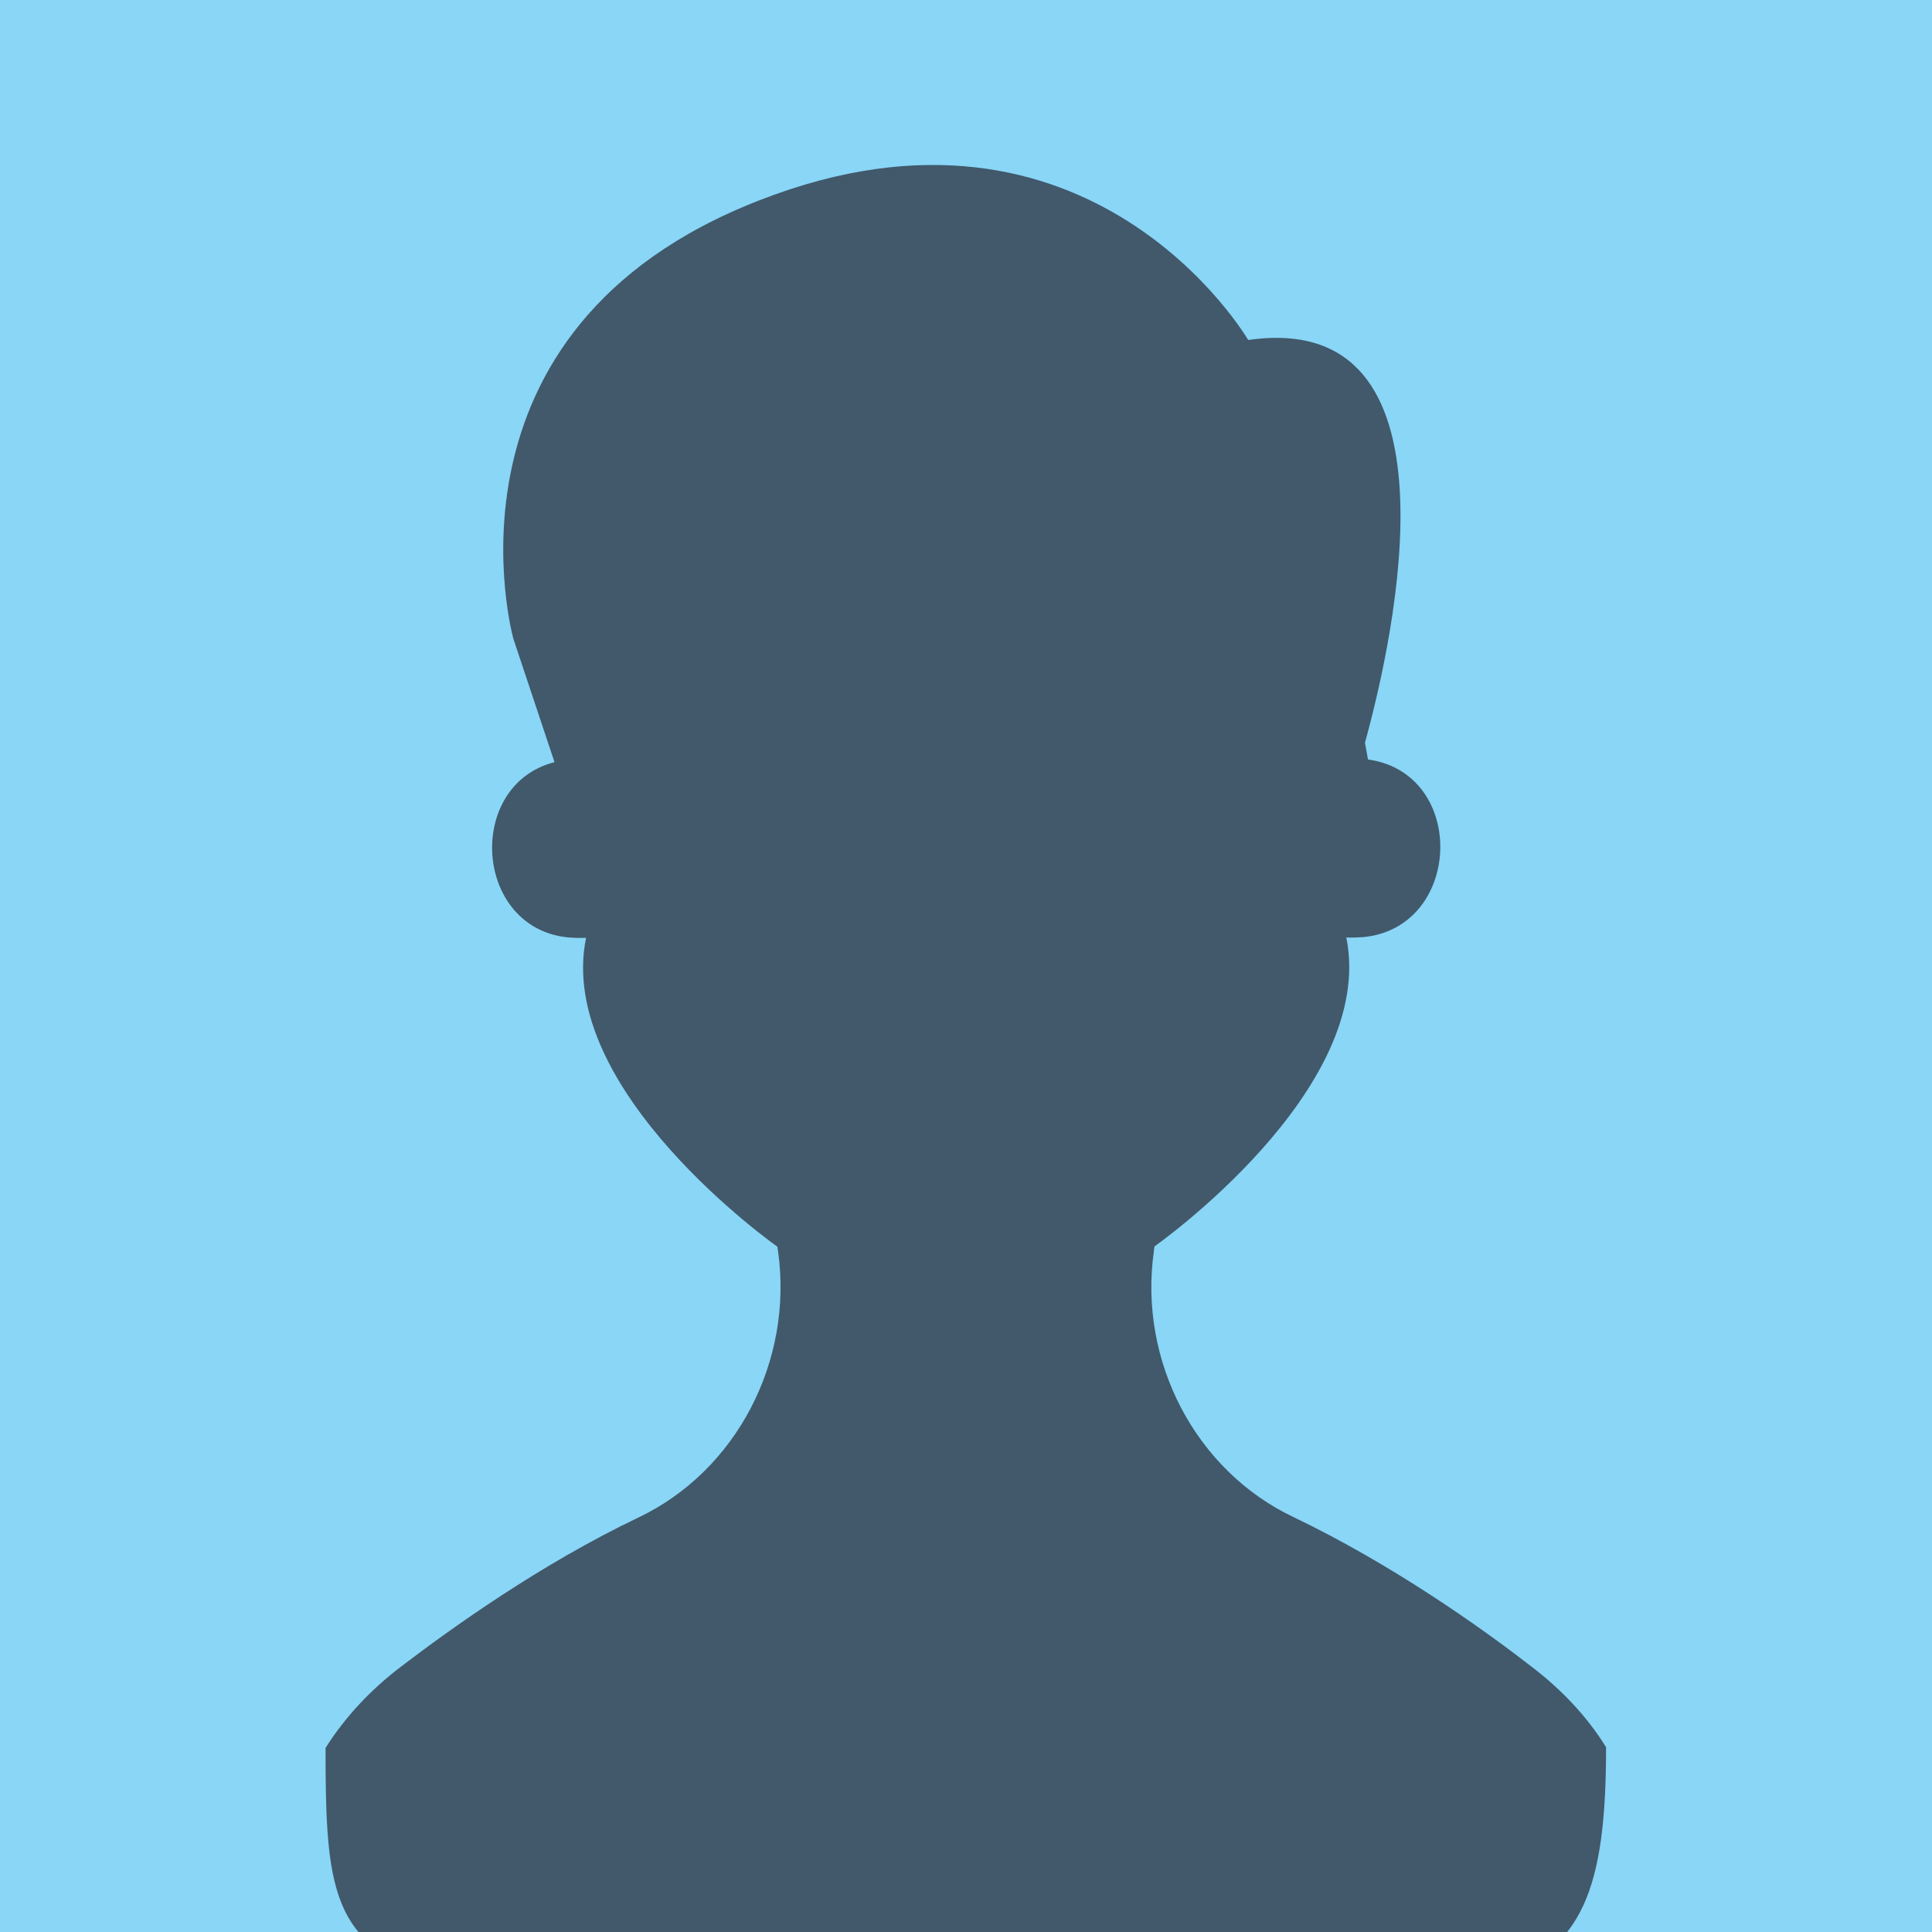 <?xml version="1.0" encoding="utf-8"?>
<!-- Generator: Adobe Illustrator 25.0.0, SVG Export Plug-In . SVG Version: 6.00 Build 0)  -->
<svg version="1.1" id="Capa_1" xmlns="http://www.w3.org/2000/svg" xmlns:xlink="http://www.w3.org/1999/xlink" x="0px" y="0px"
	 viewBox="0 0 508 508" style="enable-background:new 0 0 508 508;" xml:space="preserve">
<style type="text/css">
	.st0{fill:#89D6F7;}
	.st1{fill:#41596B;}
</style>
<rect y="0" class="st0" width="508" height="508"/>
<path class="st1" d="M402.4,438c-13-10.1-36.6-26.8-62.3-39.1c-25.7-12.2-40.8-41-36.7-69.9c0-0.4,0.1-0.8,0.2-1.3
	c0,0,58.5-41.1,50.4-81.2c0,0,1.8,0.1,4.5-0.1c25.8-2.5,27.4-42.3,1.9-46.6c-0.2,0-0.5-0.1-0.7-0.1l-0.8-4.4
	c7.8-28.3,26.8-114.2-30.7-105.9c0,0-41.3-70.9-128.6-36.7c-87.4,34-64.6,115.3-64.6,115.3l10.8,32.4c-23.5,6-21.3,43.7,3.7,46.1
	c2.7,0.2,4.6,0.1,4.6,0.1c-8.2,40.1,50.3,81.2,50.3,81.2c0.1,0.5,0.1,0.9,0.2,1.3c4,29-11.1,57.7-36.7,69.9
	c-25.8,12.3-49.3,29.2-62.3,39.1c-7.8,5.9-14.7,13.1-20,21.5c0,66.3,4.4,65.7,168.4,66c144,0.2,168.3,8.2,168.3-66.2
	C417.1,451,410.2,443.9,402.4,438z"/>
</svg>
